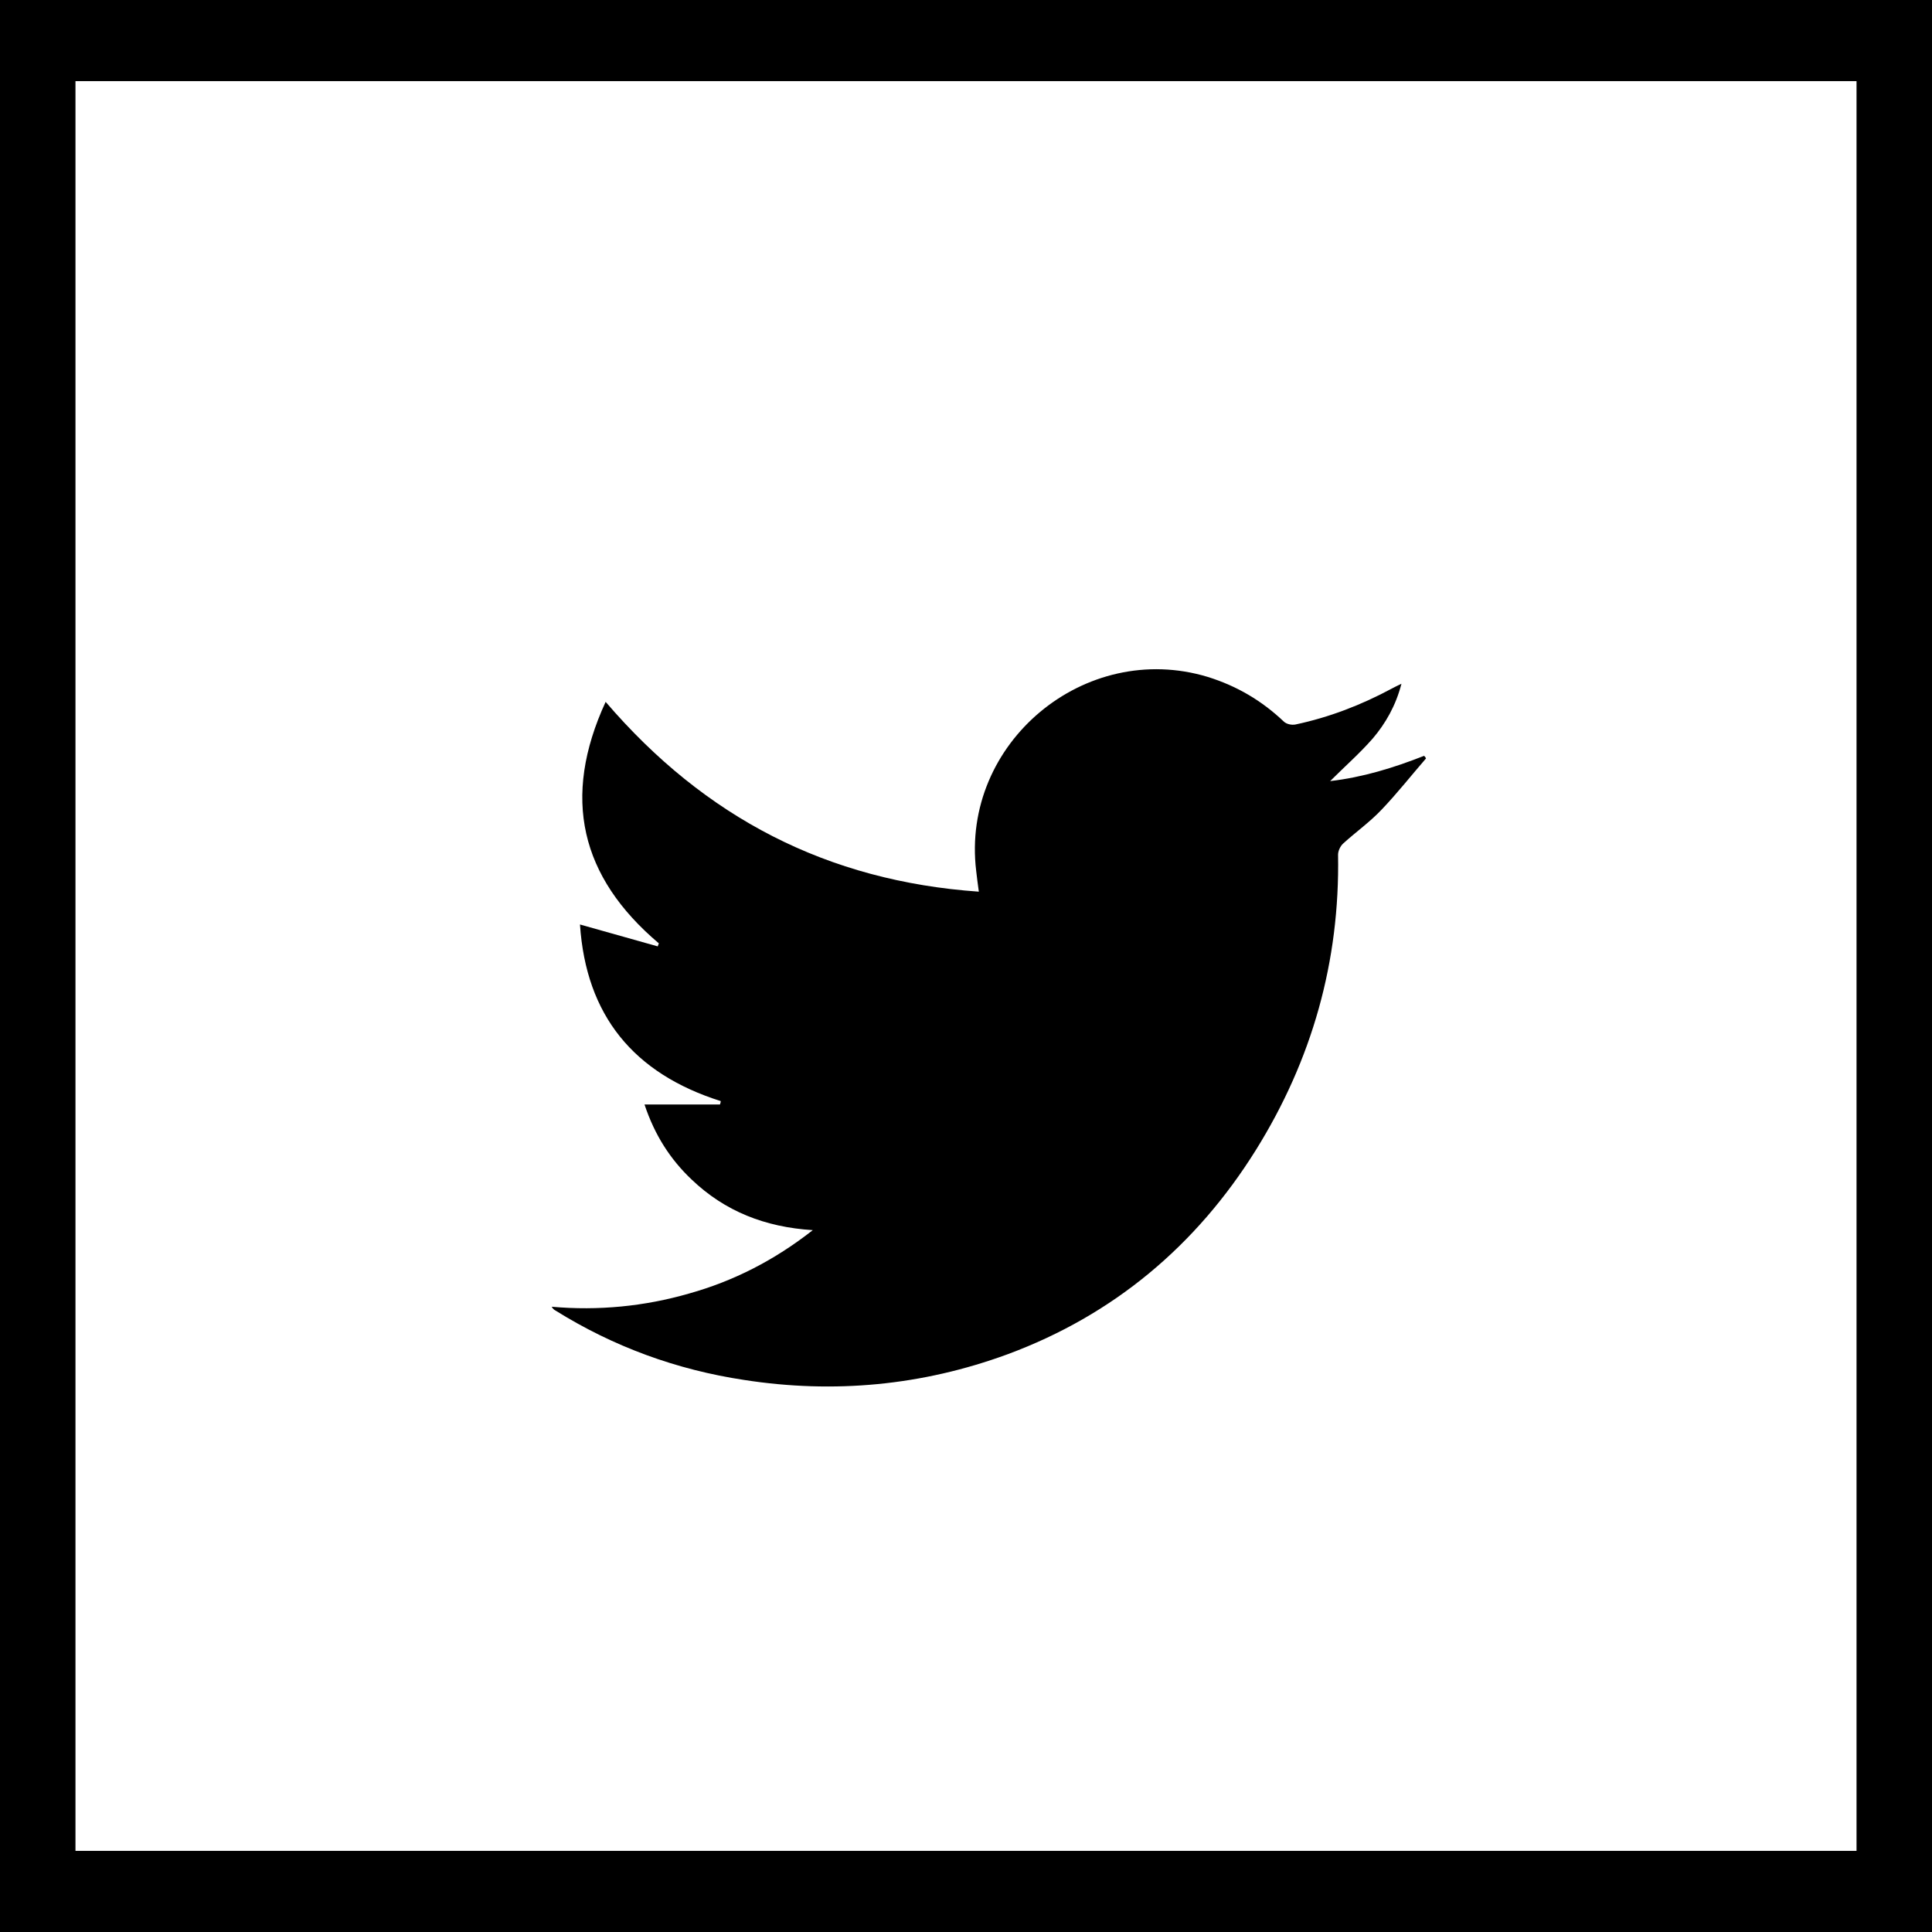 <?xml version="1.0" encoding="utf-8"?>
<!-- Generator: Adobe Illustrator 23.0.3, SVG Export Plug-In . SVG Version: 6.00 Build 0)  -->
<svg version="1.1" id="Layer_1" xmlns="http://www.w3.org/2000/svg" xmlns:xlink="http://www.w3.org/1999/xlink" x="0px" y="0px"
	 viewBox="0 0 512 512" style="enable-background:new 0 0 512 512;" xml:space="preserve">
<style type="text/css">
	.st0{fill:none;stroke:#000000;stroke-width:40;stroke-miterlimit:10;}
</style>
<path d="M170.8,292.7c7,0,13.5,0,20,0c0.1-0.3,0.2-0.6,0.2-0.9c-23.1-7.3-35.7-22.7-37.3-46.8c7.1,2,13.9,3.9,20.6,5.8
	c0.1-0.3,0.2-0.5,0.3-0.8c-20.8-17.6-25.8-38.6-14.1-64c26.3,30.7,58.8,47.5,98.9,50.3c-0.3-2.1-0.5-3.8-0.7-5.5
	c-4.1-33.9,28.8-61.3,61.4-51.4c7.7,2.4,14.3,6.3,20.1,11.8c0.7,0.7,2.1,1,3.1,0.8c9-1.9,17.5-5.2,25.5-9.5c0.7-0.4,1.4-0.7,2.6-1.3
	c-1.5,5.8-4.2,10.5-7.6,14.5c-3.5,4-7.5,7.5-11.3,11.3c8.6-1,16.8-3.5,24.9-6.7c0.2,0.2,0.4,0.4,0.5,0.7c-3.9,4.5-7.6,9.2-11.7,13.5
	c-3.1,3.3-6.9,6-10.2,9c-0.8,0.7-1.4,2-1.4,3c0.5,28.3-6.9,54.4-21.8,78.3c-15.8,25.3-37.7,43.7-65.8,54.1
	c-22.6,8.3-46,10.5-69.8,6.8c-17.9-2.7-34.6-8.8-50-18.4c-0.4-0.2-0.7-0.5-1-1c12.4,1.1,24.6-0.1,36.4-3.5
	c11.8-3.3,22.6-8.8,32.8-16.8c-12.7-0.8-23.3-5-32.1-13.4C177.6,307.2,173.5,300.8,170.8,292.7z"/>
<rect y="1.5" class="st0" width="512" height="509"/>
</svg>
